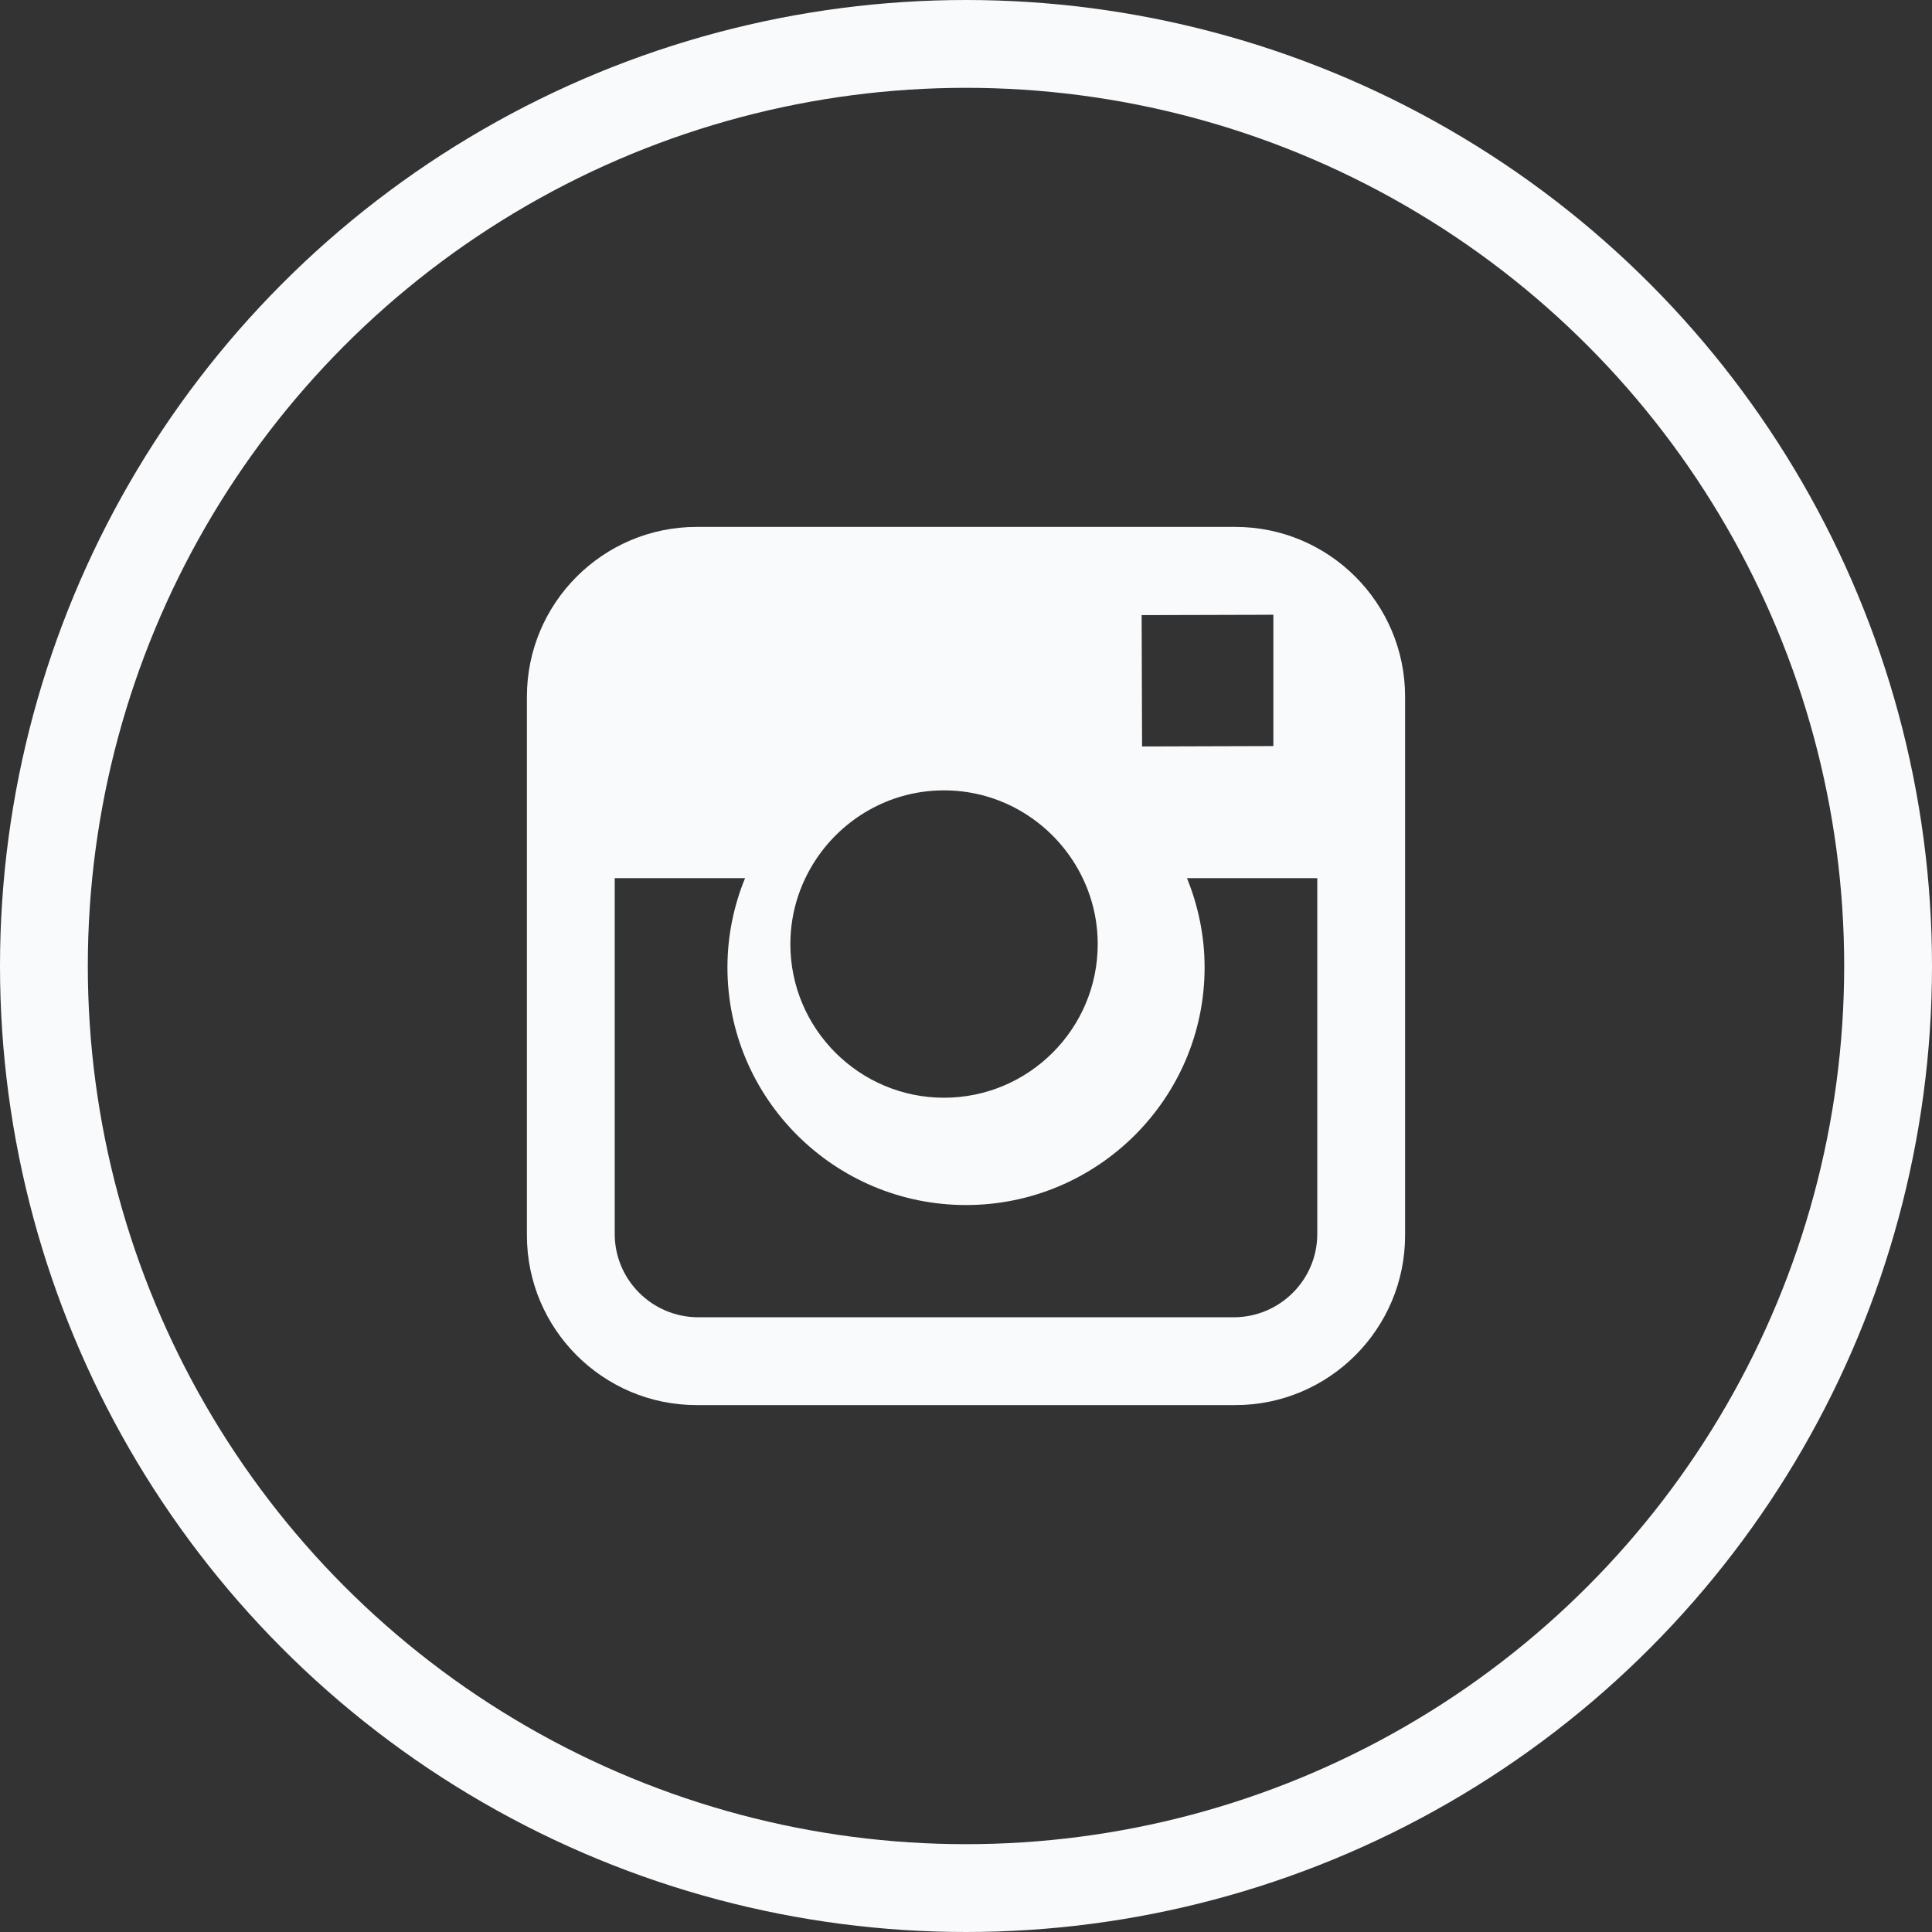 <?xml version="1.0" encoding="UTF-8"?>
<svg width="44px" height="44px" viewBox="0 0 44 44" version="1.1" xmlns="http://www.w3.org/2000/svg" xmlns:xlink="http://www.w3.org/1999/xlink">
    <rect x="0" y="0" width="44" height="44" fill="#333333" stroke="none"/>
    <!-- Generator: Sketch 48.2 (47327) - http://www.bohemiancoding.com/sketch -->
    <title>instagram_white</title>
    <desc>Created with Sketch.</desc>
    <defs></defs>
    <g id="My-Process_V1-Copy-2" stroke="none" stroke-width="1" fill="none" fill-rule="evenodd" transform="translate(-81, -2492)">
        <g id="Instagram" transform="translate(81, 2492)">
            <g id="instagram_white">
                <g id="instagram">
                    <rect id="Rectangle" x="0" y="0" width="44" height="44"></rect>
                    <circle id="Oval" stroke="#F9FAFB" stroke-width="2" cx="22" cy="22" r="21"></circle>
                    <path d="M28.135,12 L15.865,12 C13.734,12 12,13.733 12,15.865 L12,28.135 C12,30.267 13.734,32 15.865,32 L28.135,32 C30.266,32 32,30.267 32,28.135 L32,15.865 C32,13.733 30.266,12 28.135,12 L28.135,12 Z M28.609,14.002 L29,14 L29,16.991 L26.01,17 L26,14.009 L28.609,14.002 L28.609,14.002 Z M18.662,19.459 C19.298,18.578 20.331,18 21.499,18 C22.667,18 23.701,18.578 24.337,19.459 C24.752,20.034 25,20.738 25,21.501 C25,23.43 23.43,25 21.499,25 C19.57,25 18,23.43 18,21.501 C18,20.738 18.248,20.034 18.662,19.459 L18.662,19.459 Z M30,28.103 C30,29.149 29.146,30 28.096,30 L15.904,30 C14.854,30 14,29.149 14,28.103 L14,20 L16.968,20 C16.711,20.628 16.567,21.314 16.567,22.032 C16.567,25.016 19.004,27.444 22,27.444 C24.997,27.444 27.434,25.016 27.434,22.032 C27.434,21.314 27.288,20.628 27.033,20 L30,20 L30,28.103 L30,28.103 Z" id="Shape" fill="#F9FAFB"></path>
                </g>
            </g>
        </g>
    </g>
</svg>